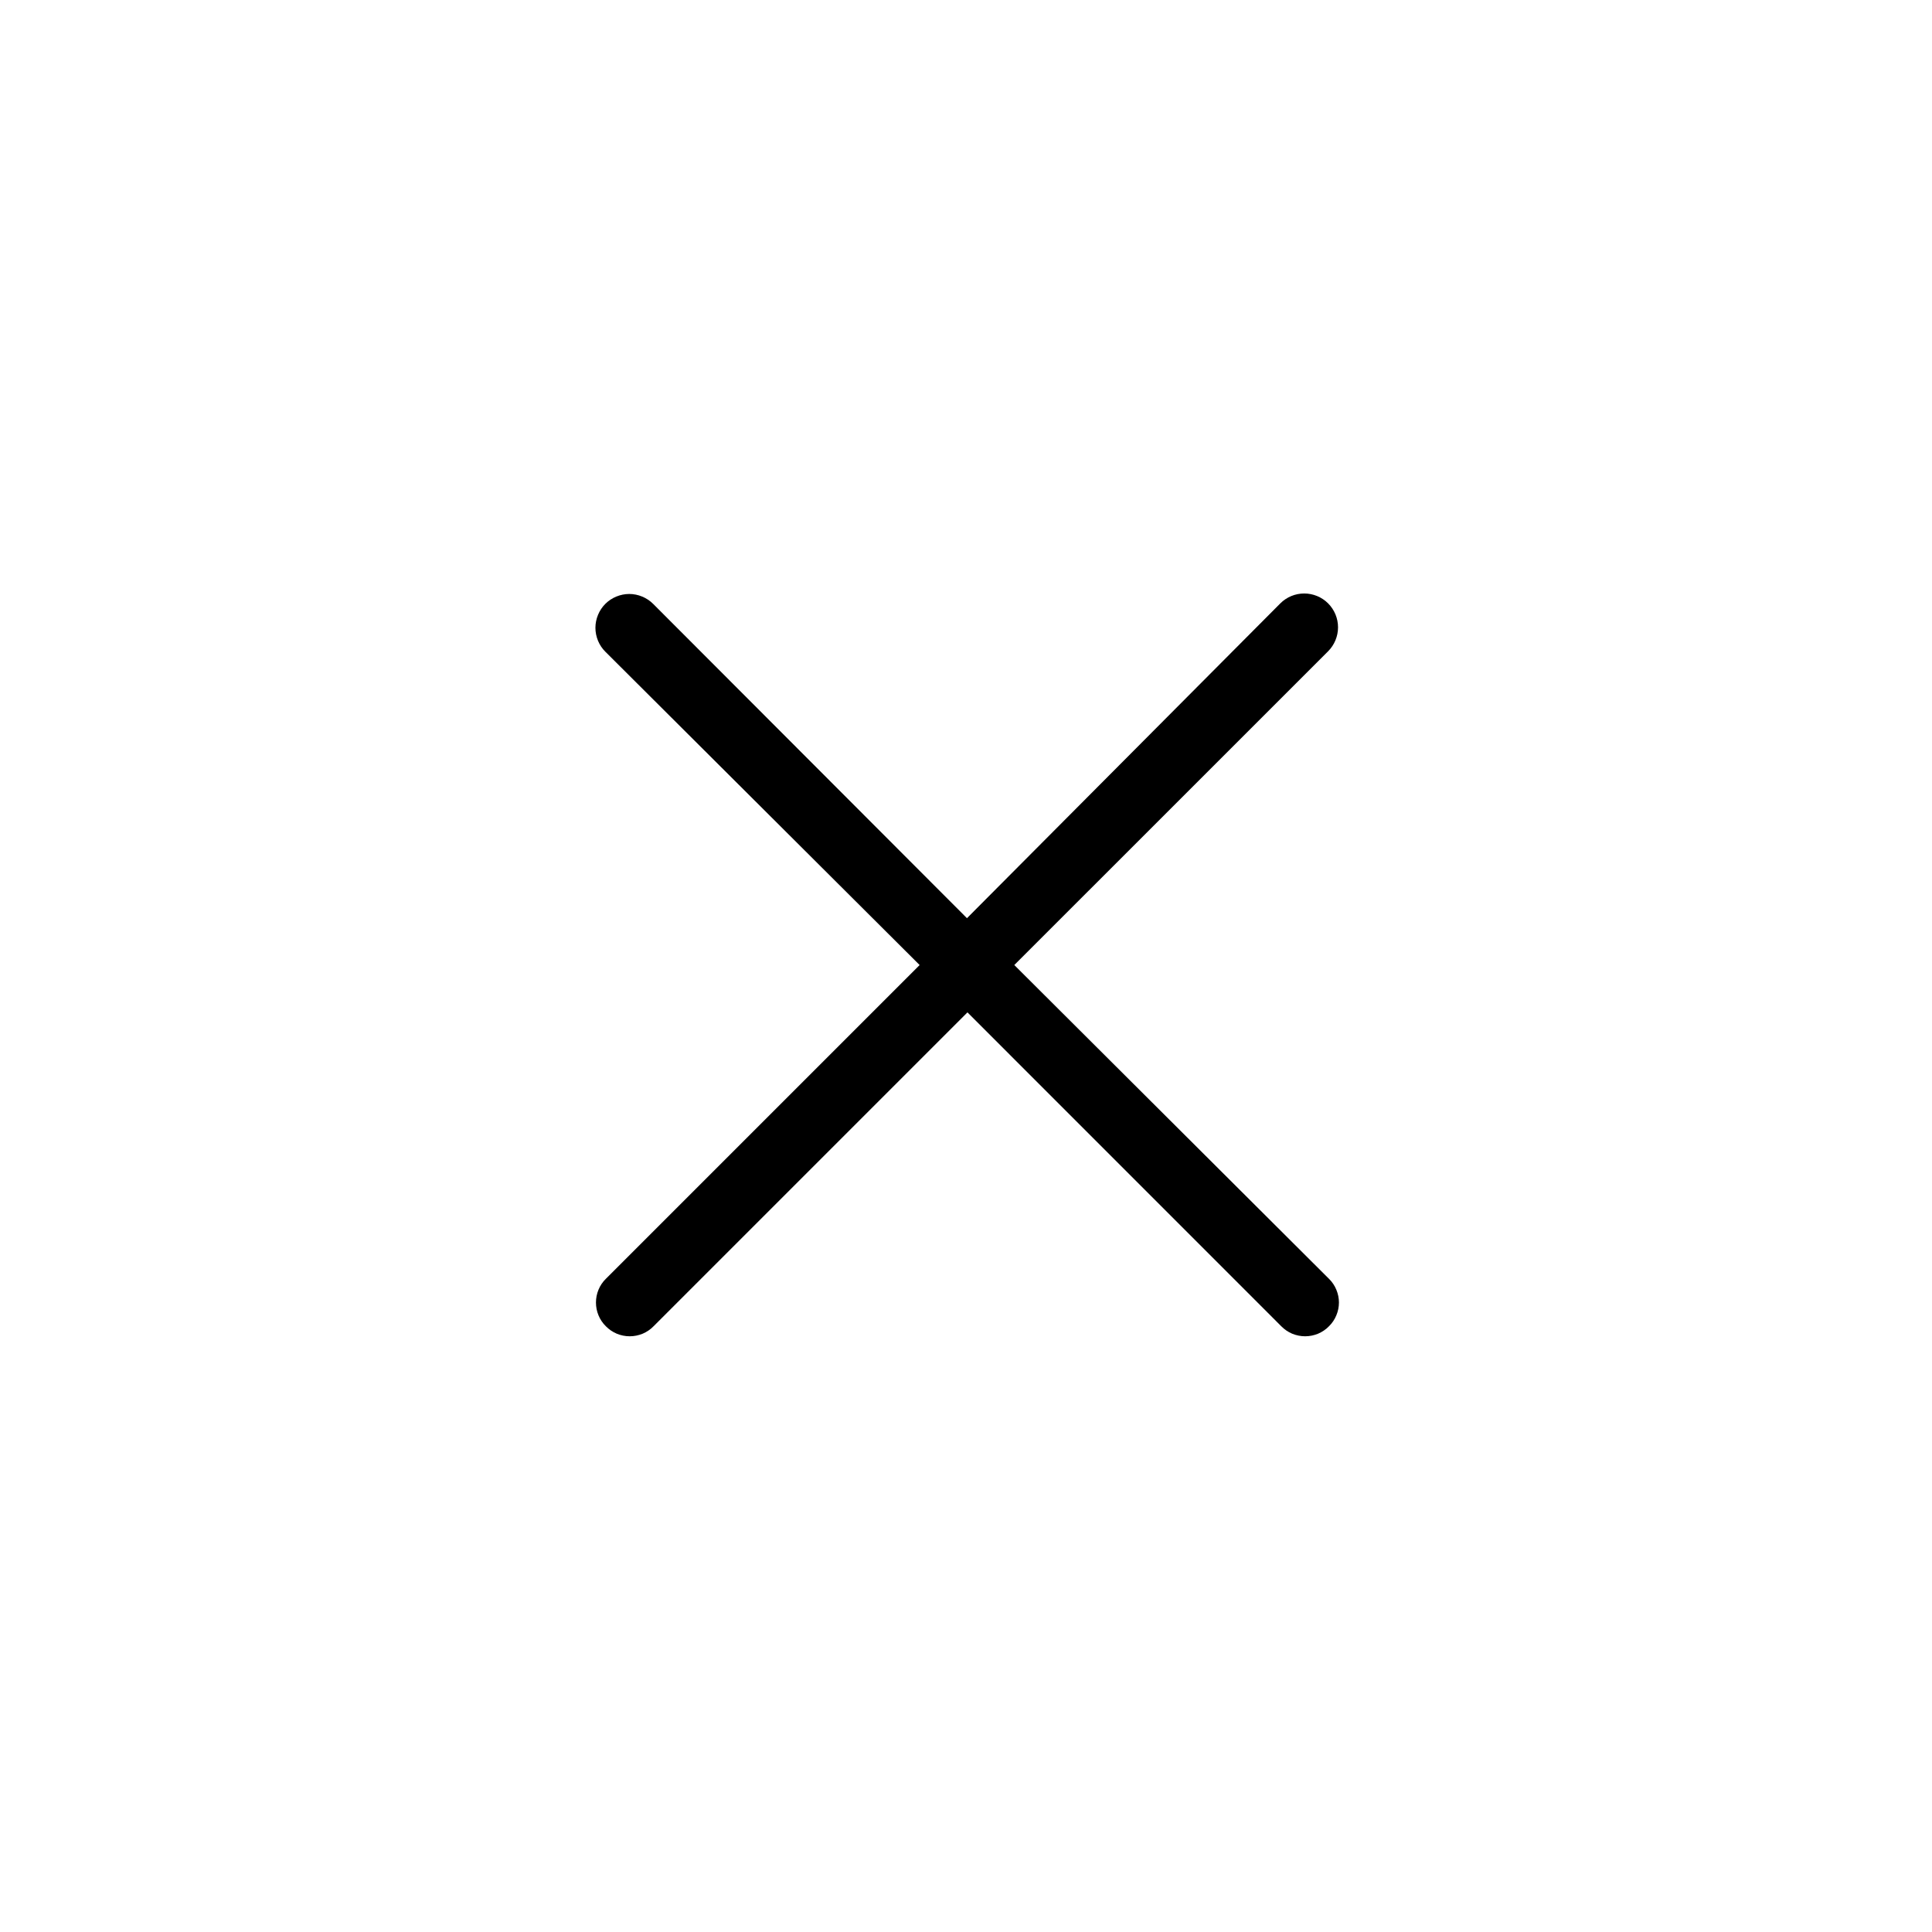 <svg width="32" height="32" viewBox="0 0 32 32" xmlns="http://www.w3.org/2000/svg">
<g>
<g>
<path d="M16.8 15.984L21.998 10.787C22.103 10.681 22.162 10.539 22.162 10.39C22.162 10.242 22.103 10.1 21.998 9.994C21.893 9.889 21.75 9.83 21.602 9.83C21.453 9.83 21.311 9.889 21.206 9.994L16.016 15.208L10.818 10.002C10.766 9.95 10.704 9.909 10.636 9.881C10.569 9.853 10.496 9.838 10.422 9.838C10.349 9.838 10.276 9.853 10.208 9.881C10.14 9.909 10.078 9.95 10.026 10.002C9.974 10.054 9.933 10.116 9.905 10.184C9.877 10.252 9.862 10.325 9.862 10.398C9.862 10.472 9.877 10.545 9.905 10.613C9.933 10.681 9.974 10.742 10.026 10.794L15.232 15.984L10.034 21.182C9.982 21.233 9.941 21.294 9.913 21.362C9.885 21.429 9.871 21.501 9.871 21.574C9.871 21.647 9.885 21.719 9.913 21.786C9.941 21.854 9.982 21.915 10.034 21.966C10.085 22.019 10.147 22.061 10.215 22.09C10.283 22.118 10.356 22.133 10.43 22.133C10.504 22.133 10.577 22.118 10.645 22.09C10.713 22.061 10.775 22.019 10.826 21.966L16.024 16.768L21.221 21.966C21.273 22.019 21.334 22.061 21.402 22.09C21.471 22.118 21.544 22.133 21.617 22.133C21.691 22.133 21.764 22.118 21.832 22.09C21.9 22.061 21.962 22.019 22.013 21.966C22.065 21.915 22.106 21.854 22.134 21.786C22.162 21.719 22.177 21.647 22.177 21.574C22.177 21.501 22.162 21.429 22.134 21.362C22.106 21.294 22.065 21.233 22.013 21.182L16.8 15.984Z"/>
</g>
</g>
</svg>
